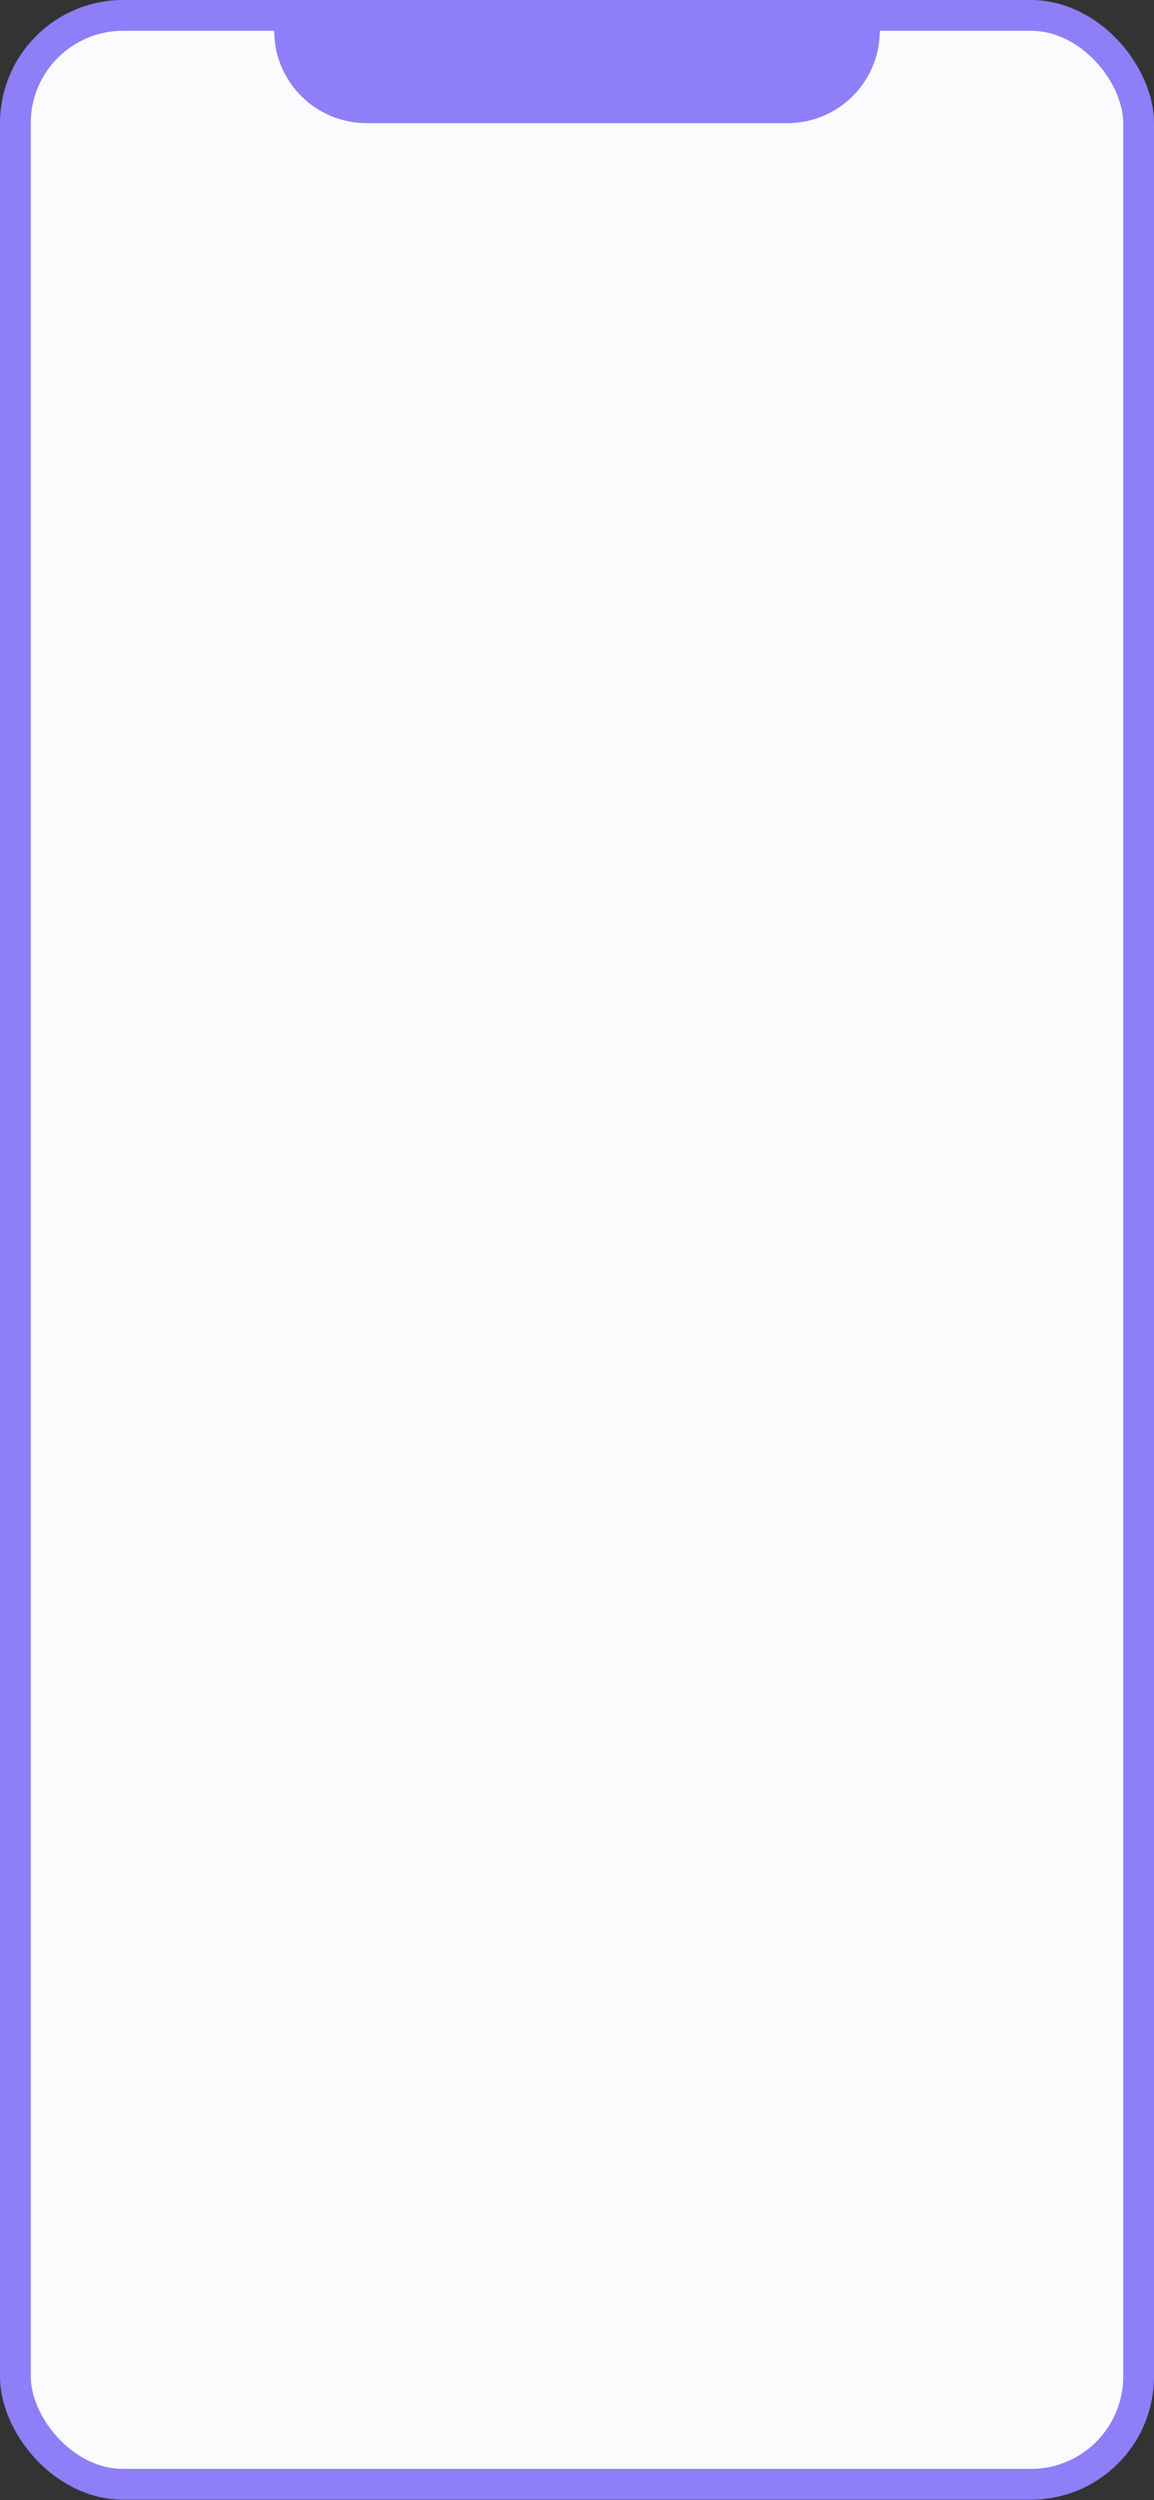 <svg width="320" height="693" viewBox="0 0 320 693" fill="none" xmlns="http://www.w3.org/2000/svg">
<rect x="0" y="0" width="320" height="693" fill="#333333" stroke="none"/>
<rect x="4.267" y="4.267" width="311.467" height="684.373" rx="29.867" fill="#FBFAFC"/>
<path d="M76.04 8.533C76.04 22.672 87.502 34.133 101.64 34.133H218.36C232.499 34.133 243.96 22.672 243.96 8.533V-2.86102e-06H76.04V8.533Z" fill="#8E7EF7"/>
<rect x="4.267" y="4.267" width="311.467" height="684.373" rx="29.867" stroke="#8E7EF7" stroke-width="8.533"/>
</svg>
